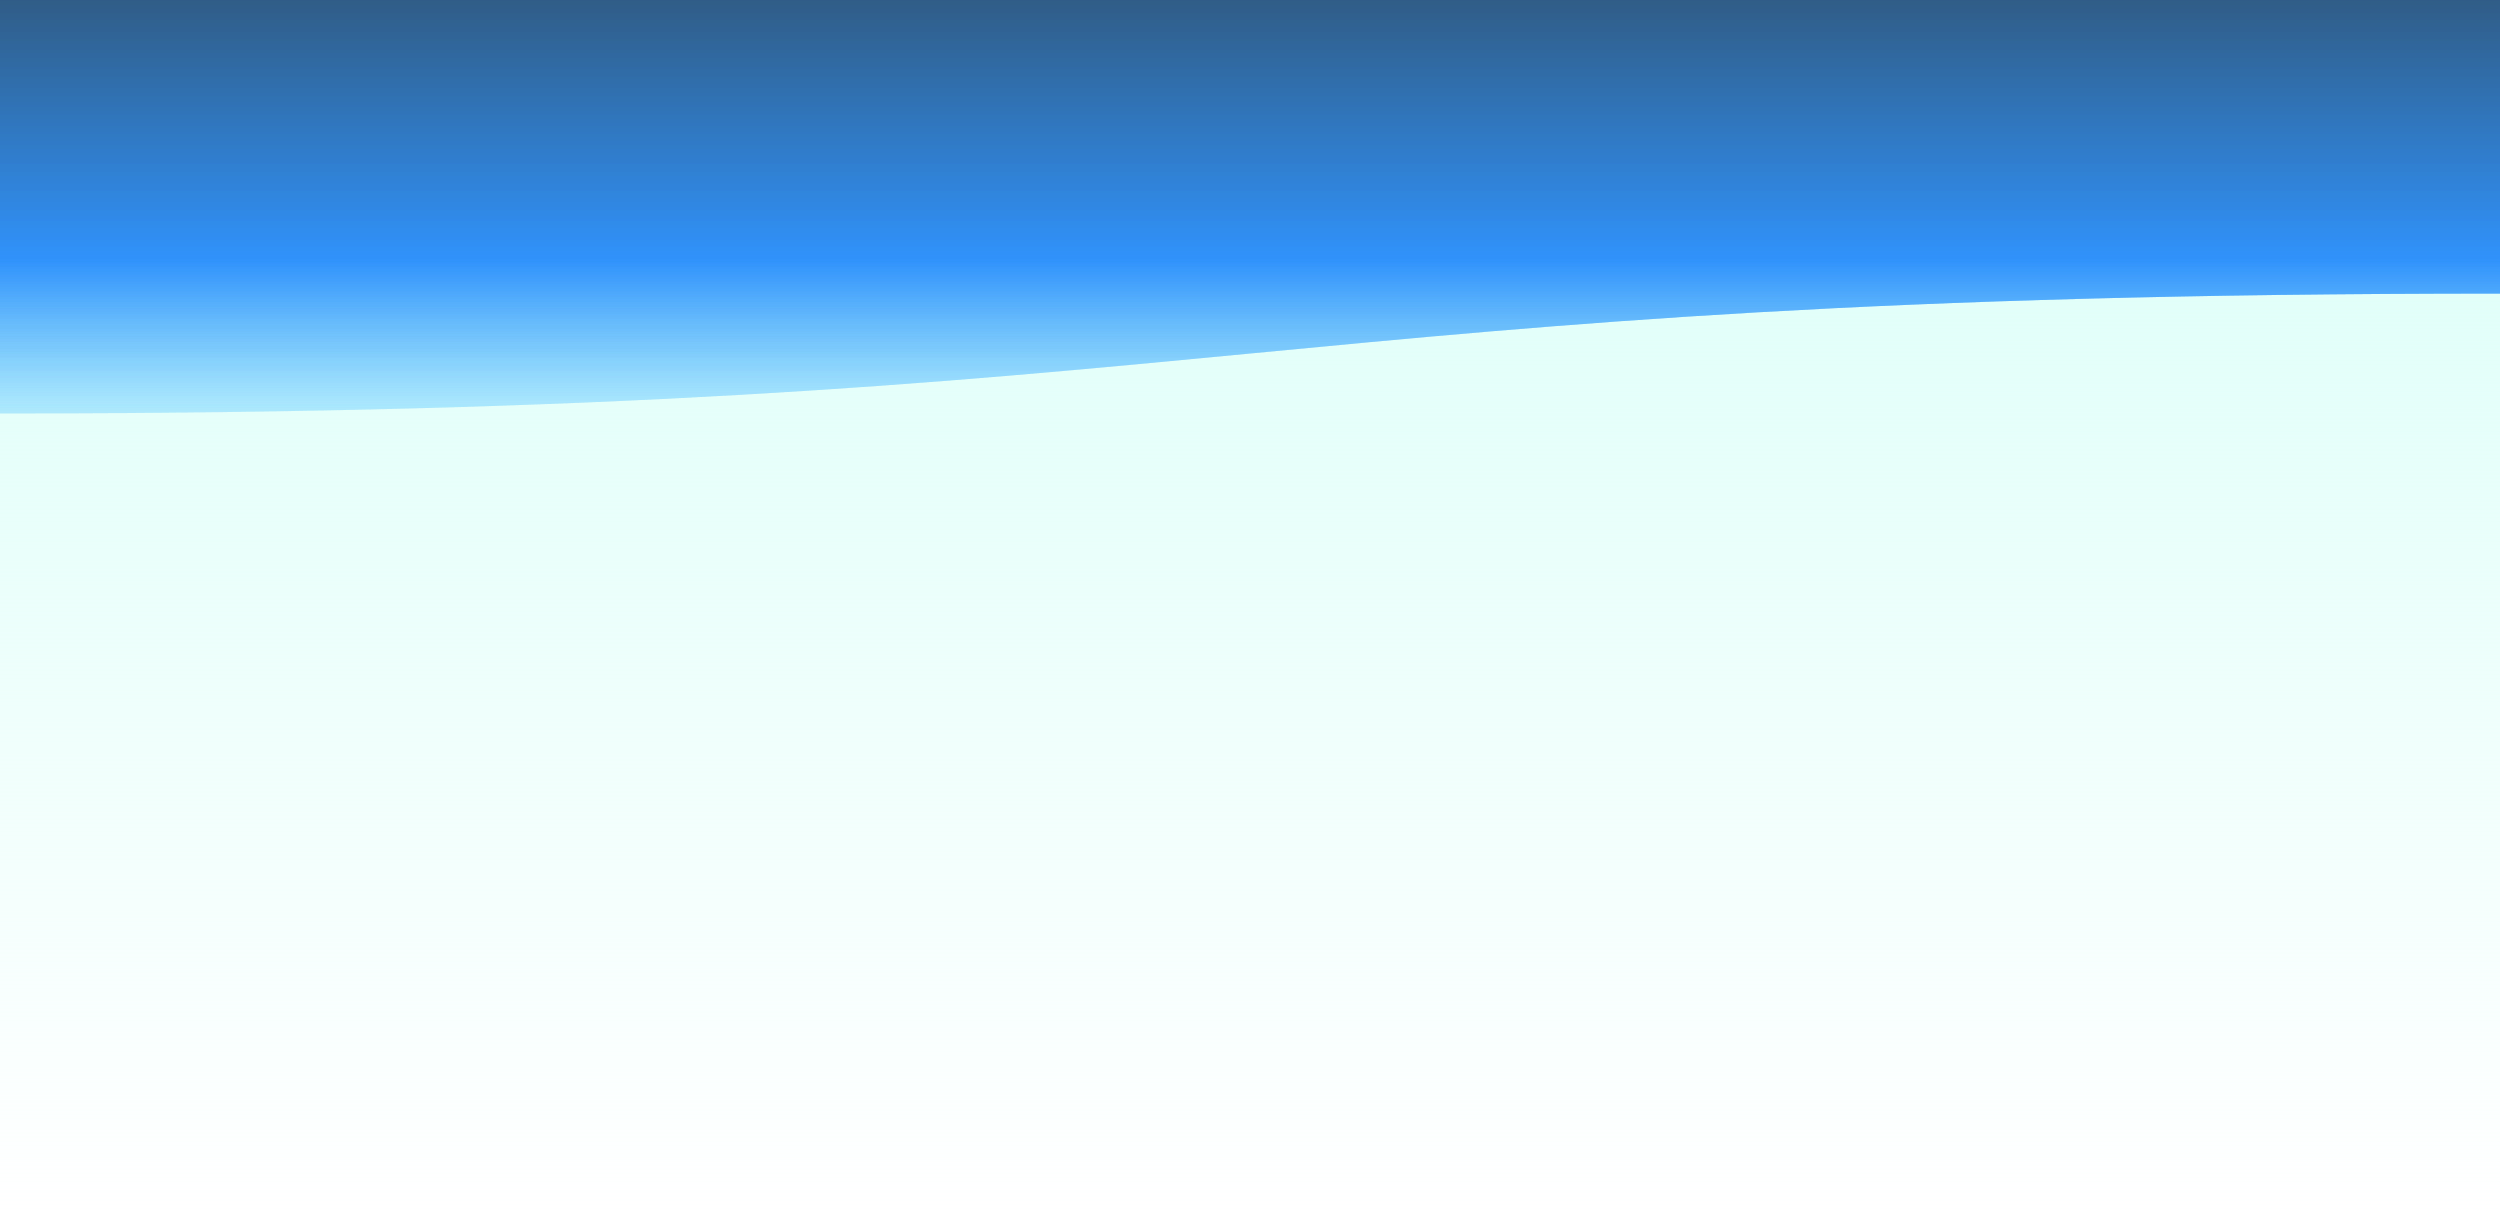 <svg xmlns="http://www.w3.org/2000/svg" viewBox="0 0 1920 934" preserveAspectRatio="xMidYMid" width="1920" height="934" style="shape-rendering: auto; display: block; background: rgb(163, 186, 223);" xmlns:xlink="http://www.w3.org/1999/xlink"><g style="transform:translate(960.0px,467.0px) scale(1,-1) translate(-960.0px,-467.0px)"><defs>
<linearGradient y2="1" y1="0" x2="0" x1="0" id="lg-bk-n2c88aimwtj">
  <stop offset="0" stop-opacity="0" stop-color="#dffff9"></stop>
  <stop offset="0.825" stop-opacity="1" stop-color="#dffff9"></stop>
</linearGradient>
<linearGradient y2="1" y1="0" x2="0" x1="0" id="lg-jg6mq6wfbyj">
  <stop offset="0" stop-color="rgba(95, 202, 255, 0.394)"></stop>
  <stop offset="0.37" stop-color="#0075fc"></stop>
  <stop offset="1" stop-color="#003067"></stop>
</linearGradient>
</defs>
<rect fill="url(#lg-bk-n2c88aimwtj)" height="934" width="1920" y="0" x="0"></rect><g>
<path opacity="0.4" fill="url(#lg-jg6mq6wfbyj)" d="M0 616.44
C960 616.44 960 708.532 1920 708.532
C2880 708.532 2880 616.44 3840 616.44
C4800 616.44 4800 708.532 5760 708.532
C6720 708.532 6720 616.44 7680 616.44
L7680 934 L0 934 Z">
  <animateTransform values="-3840 0;0 0" begin="0s" keyTimes="0;1" repeatCount="indefinite" dur="10s" type="translate" attributeName="transform"></animateTransform>
</path>
<animateTransform values="0 0;0 10; 0" begin="0s" keyTimes="0;0.5;1" keySplines="0.3 0 0.7 1;0.3 0 0.7 1" calcMode="spline" repeatCount="indefinite" dur="10s" type="translate" attributeName="transform"></animateTransform>
</g><g>
<path opacity="0.4" fill="url(#lg-jg6mq6wfbyj)" d="M0 616.44
C960 616.44 960 708.532 1920 708.532
C2880 708.532 2880 616.44 3840 616.44
C4800 616.44 4800 708.532 5760 708.532
C6720 708.532 6720 616.44 7680 616.44
L7680 934 L0 934 Z">
  <animateTransform values="-3840 0;0 0" begin="-0.467s" keyTimes="0;1" repeatCount="indefinite" dur="10s" type="translate" attributeName="transform"></animateTransform>
</path>
<animateTransform values="0 0;0 10; 0" begin="-3.333s" keyTimes="0;0.5;1" keySplines="0.3 0 0.7 1;0.3 0 0.7 1" calcMode="spline" repeatCount="indefinite" dur="10s" type="translate" attributeName="transform"></animateTransform>
</g><g>
<path opacity="0.4" fill="url(#lg-jg6mq6wfbyj)" d="M0 616.44
C960 616.44 960 708.532 1920 708.532
C2880 708.532 2880 616.44 3840 616.44
C4800 616.44 4800 708.532 5760 708.532
C6720 708.532 6720 616.44 7680 616.44
L7680 934 L0 934 Z">
  <animateTransform values="-3840 0;0 0" begin="-0.933s" keyTimes="0;1" repeatCount="indefinite" dur="10s" type="translate" attributeName="transform"></animateTransform>
</path>
<animateTransform values="0 0;0 10; 0" begin="-6.667s" keyTimes="0;0.5;1" keySplines="0.3 0 0.7 1;0.3 0 0.7 1" calcMode="spline" repeatCount="indefinite" dur="10s" type="translate" attributeName="transform"></animateTransform>
</g><g></g></g><!-- [ldio] generated by https://loading.io --></svg>